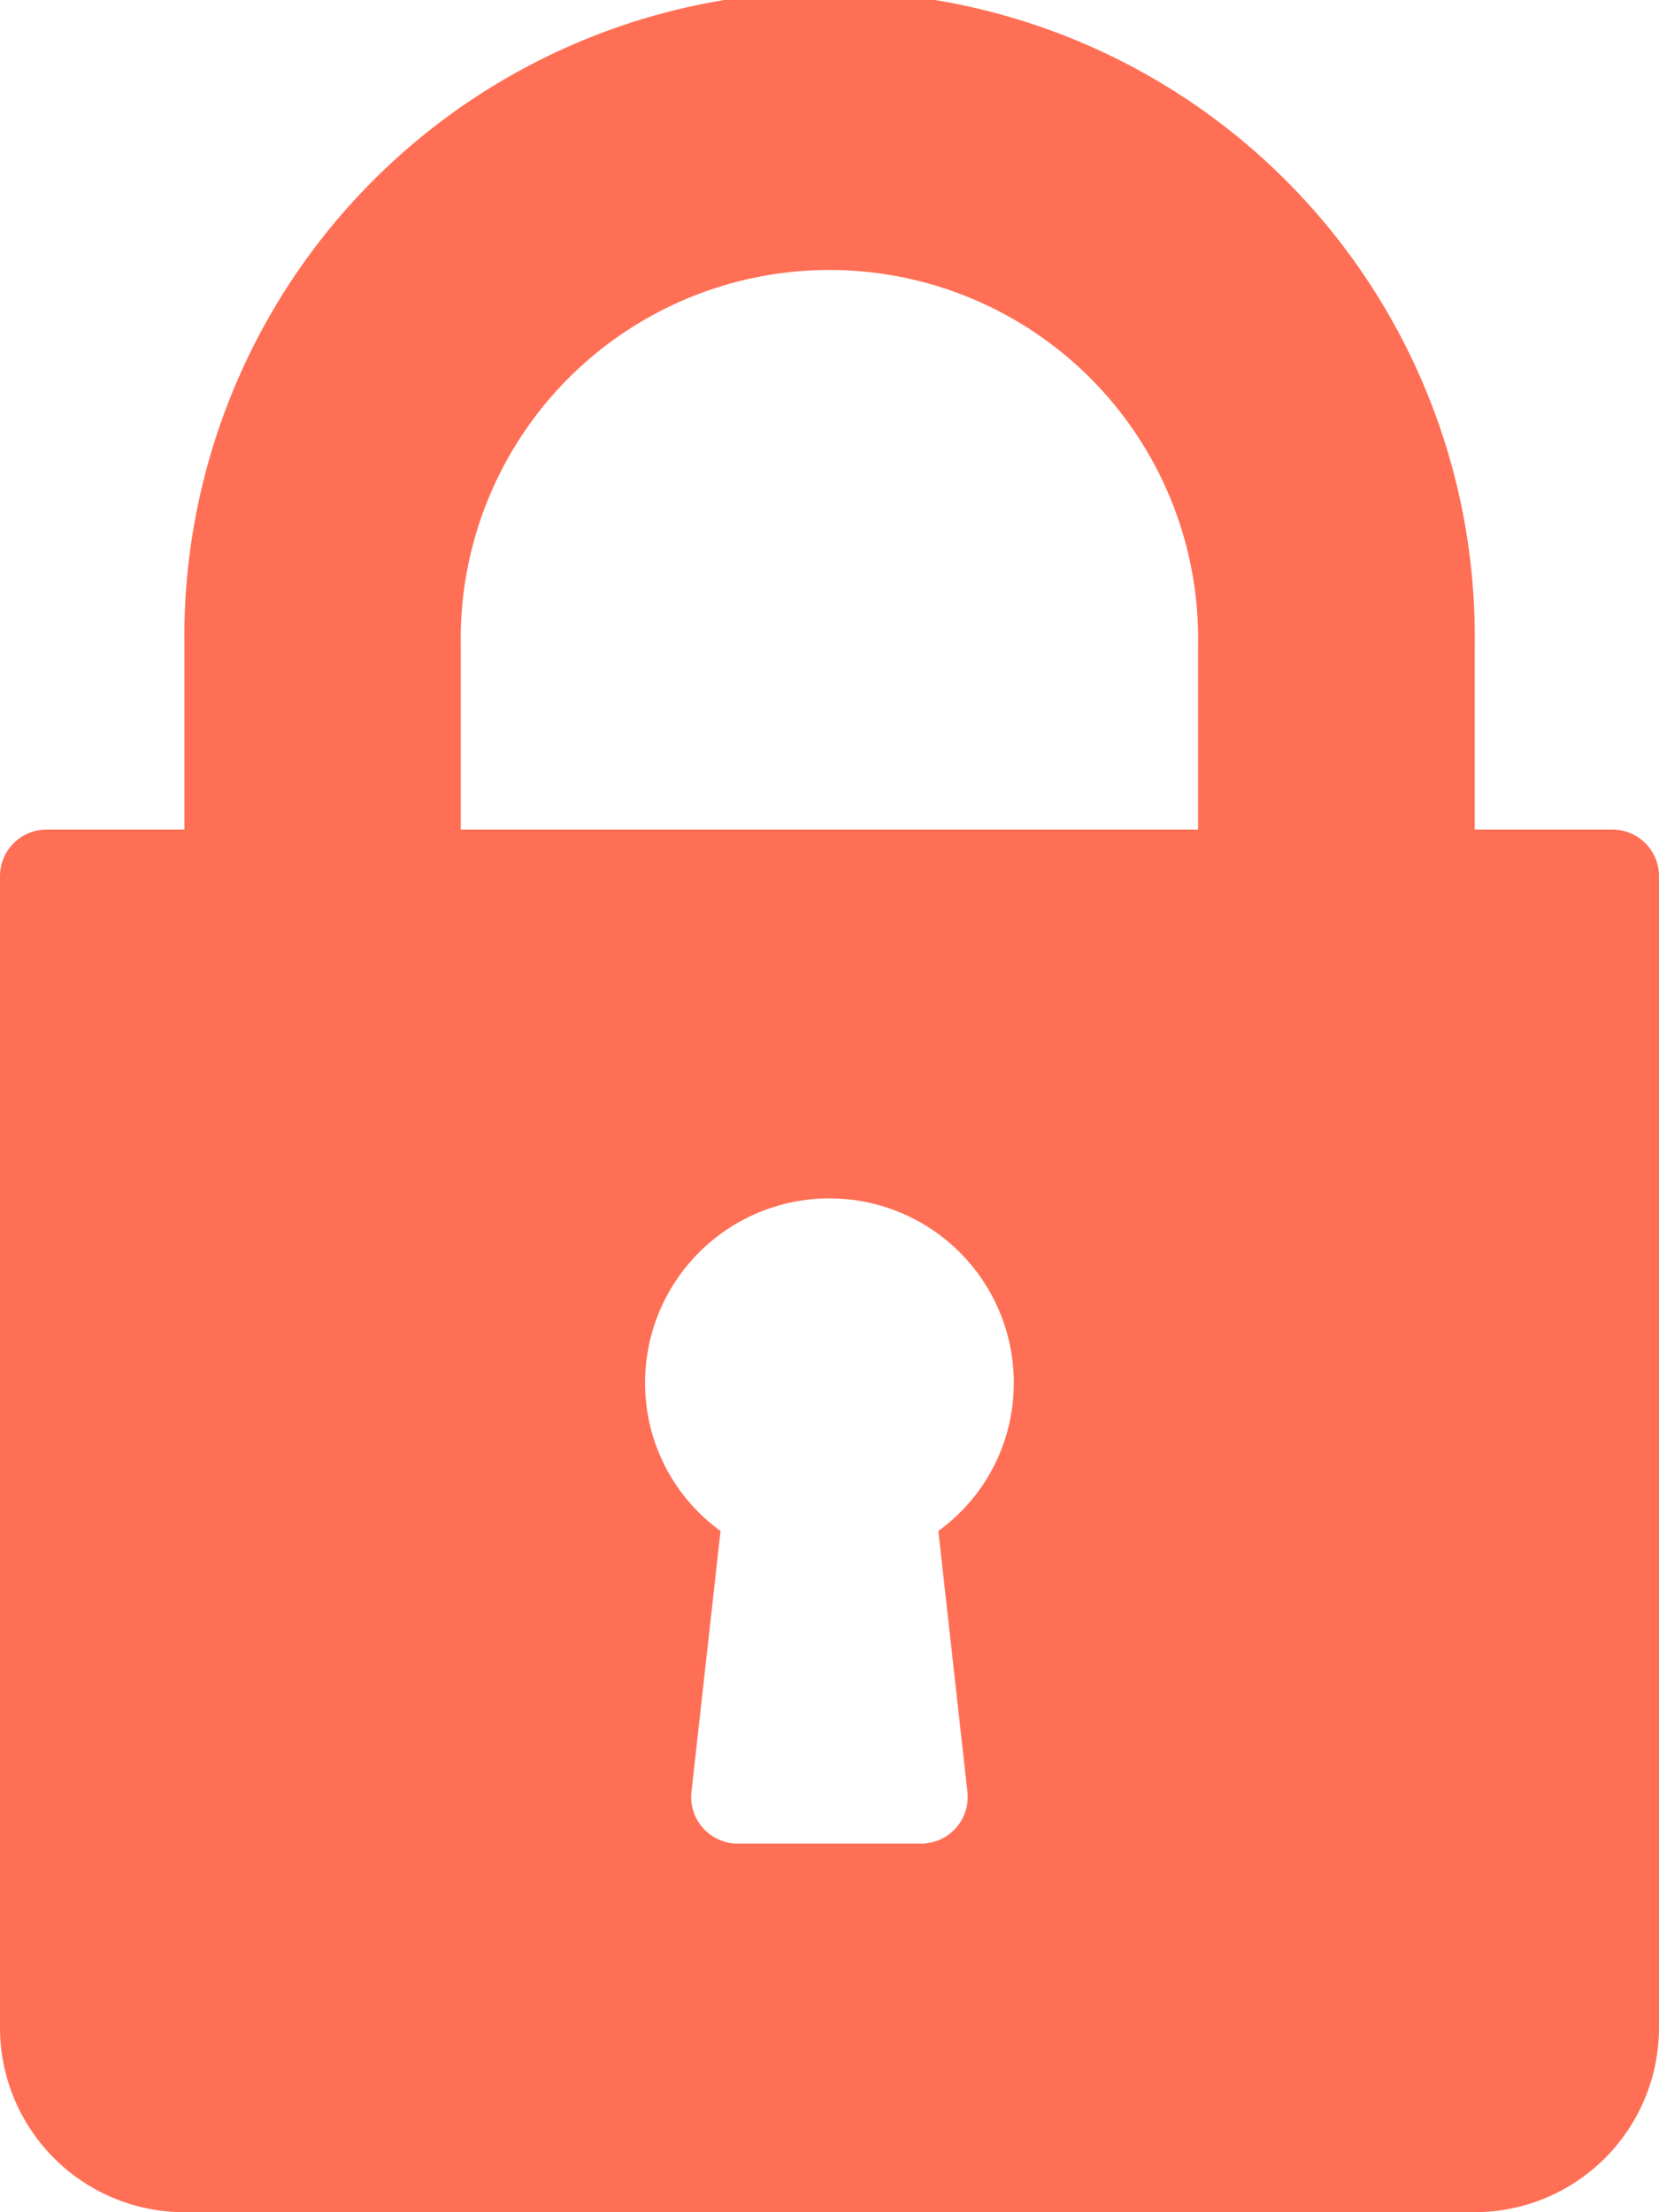 <svg xmlns="http://www.w3.org/2000/svg" width="14.25" height="19" viewBox="0 0 14.25 19">
  <g id="lock" transform="translate(-64)">
    <g id="Group_22916" data-name="Group 22916" transform="translate(64)">
      <path id="Path_32993" data-name="Path 32993" d="M77.854,7.125H76.667V5.542a5.542,5.542,0,1,0-11.083,0V7.125H64.4a.4.4,0,0,0-.4.4v9.9A1.585,1.585,0,0,0,65.583,19H76.667a1.585,1.585,0,0,0,1.583-1.583v-9.9A.4.4,0,0,0,77.854,7.125ZM72.31,15.394a.4.4,0,0,1-.394.44H70.333a.4.4,0,0,1-.394-.44l.25-2.245a1.566,1.566,0,0,1-.648-1.273,1.583,1.583,0,1,1,3.167,0,1.566,1.566,0,0,1-.648,1.273Zm1.981-8.269H67.958V5.542a3.167,3.167,0,1,1,6.333,0Z" transform="translate(-64 0)" fill="#ff6f55"/>
    </g>
  </g>
</svg>
